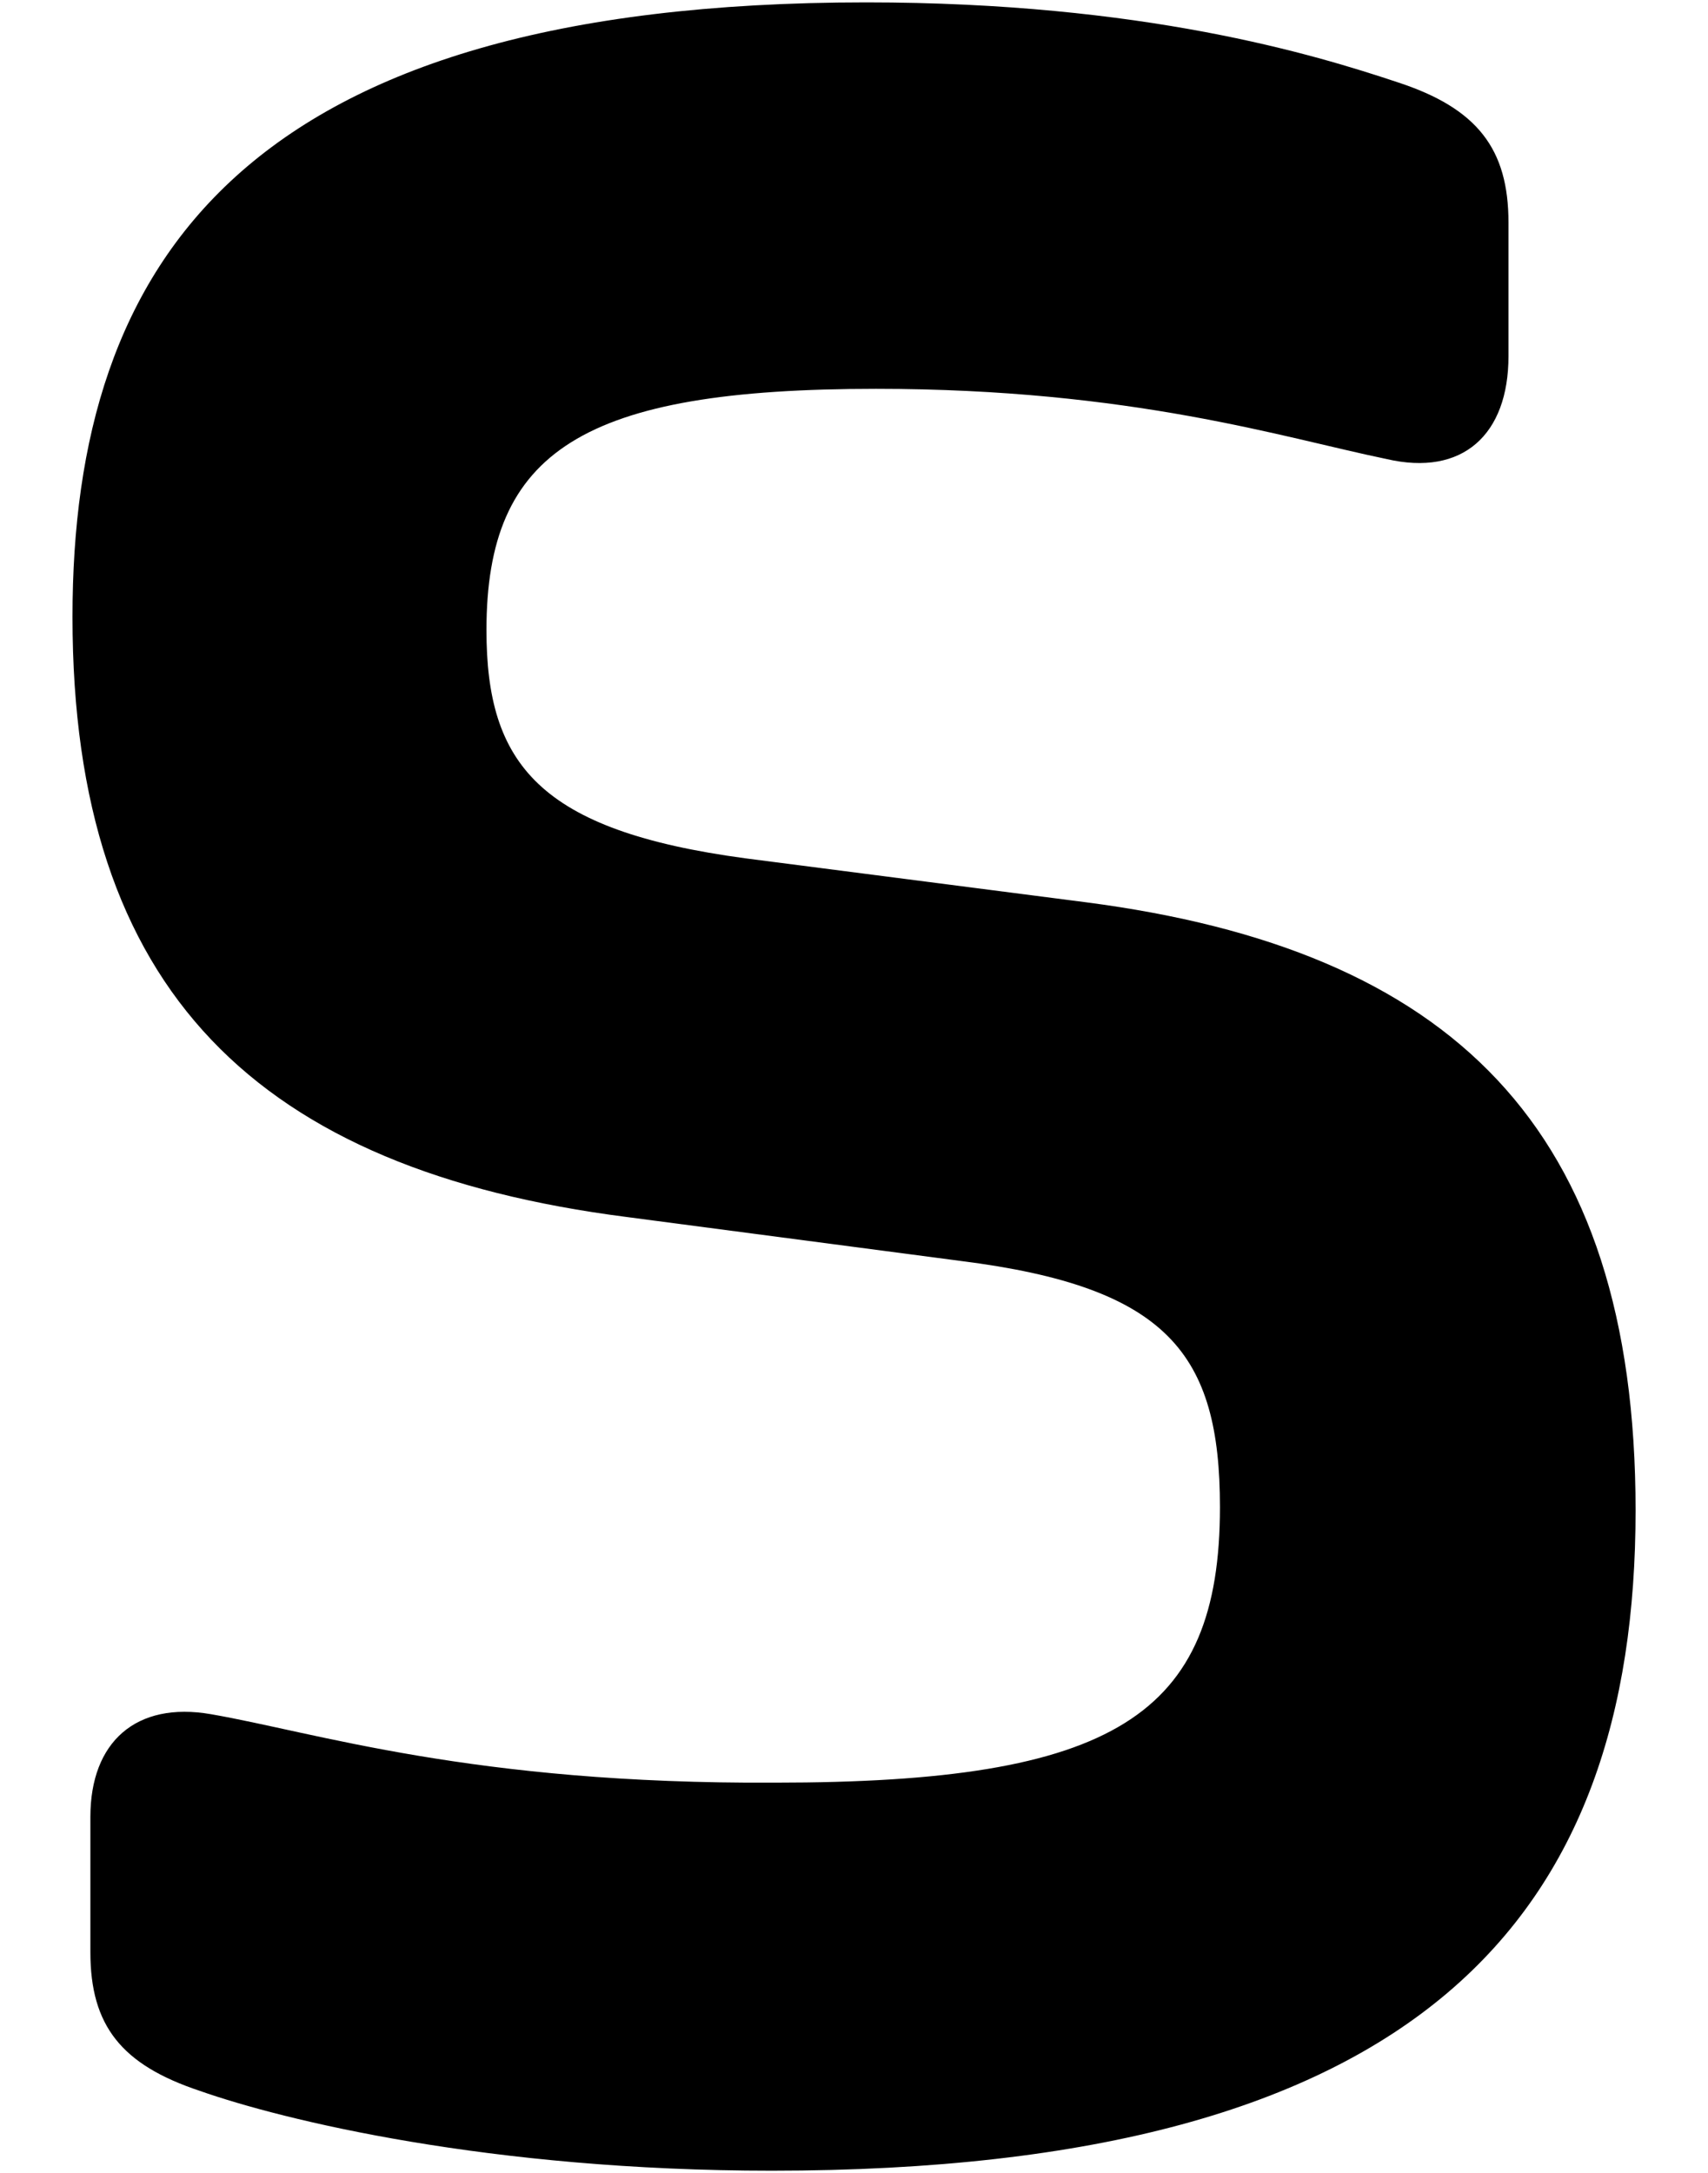 <?xml version="1.0" encoding="UTF-8"?>
<svg id="b" data-name="Layer 2" xmlns="http://www.w3.org/2000/svg" width="23.584" height="30" viewBox="0 0 23.584 30">
  <g id="c" data-name="Layer 1">
    <g>
      <path d="m2.756,28.864c-1.08-.36-1.508-.9-1.508-1.913v-1.868c0-1.035.63-1.598,1.665-1.418,1.44.248,3.602.968,7.788.945,4.681,0,6.144-.923,6.144-3.804,0-2.116-.72-3.038-3.578-3.398l-4.614-.607c-5.086-.653-7.652-3.106-7.652-8.283C1,3.612,3.363.033,11.961.033c3.826,0,6.189.72,7.338,1.103,1.103.36,1.53.923,1.53,1.936v1.846c0,1.08-.631,1.666-1.688,1.418-1.418-.292-3.511-.968-7.044-.968-4.052,0-5.38.855-5.38,3.331,0,1.845.721,2.768,3.579,3.151l4.704.607c5.019.653,7.584,3.083,7.584,8.395,0,5.604-2.948,9.115-11.928,9.115-3.895,0-6.752-.698-7.9-1.103Z"/>
      <rect width="23.584" height="30" fill="none"/>
    </g>
  </g>
</svg>